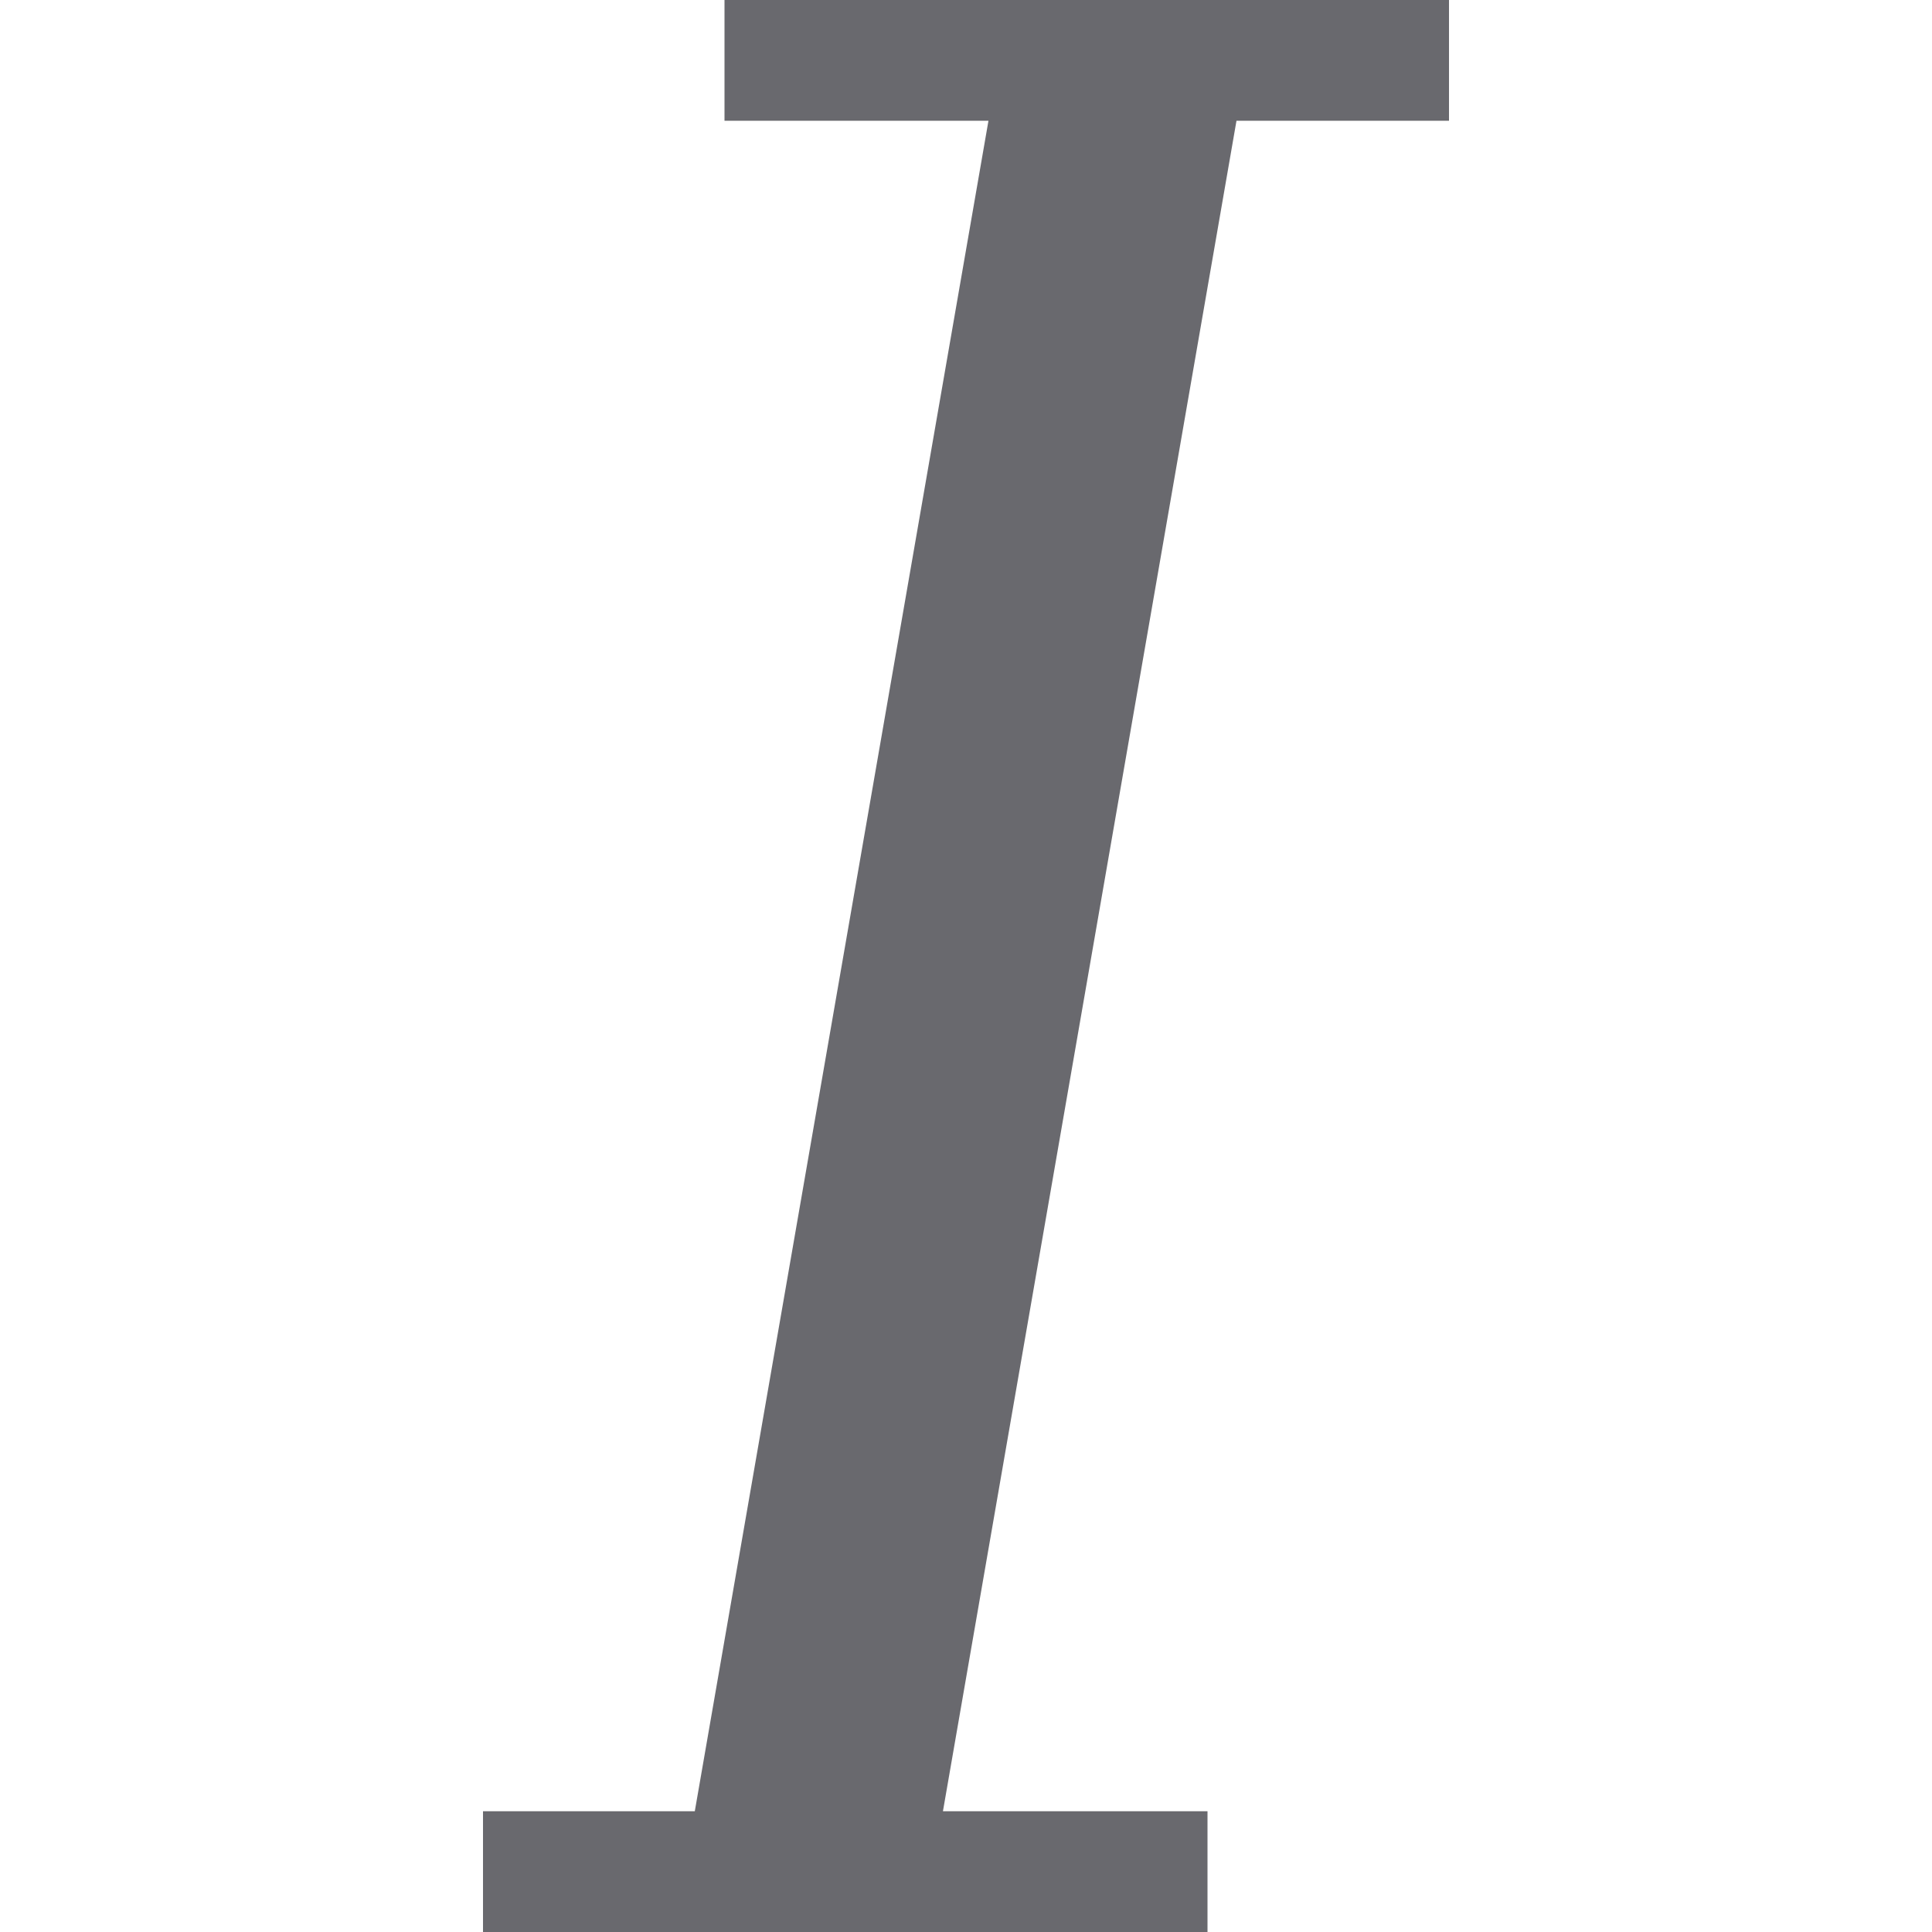 <?xml version="1.0" encoding="UTF-8" standalone="no"?>
<svg
   xmlns:dc="http://purl.org/dc/elements/1.1/"
   xmlns:cc="http://creativecommons.org/ns#"
   xmlns:rdf="http://www.w3.org/1999/02/22-rdf-syntax-ns#"
   xmlns:svg="http://www.w3.org/2000/svg"
   xmlns="http://www.w3.org/2000/svg"
   xmlns:sodipodi="http://sodipodi.sourceforge.net/DTD/sodipodi-0.dtd"
   xmlns:inkscape="http://www.inkscape.org/namespaces/inkscape"
   viewBox="0 0 16 16"
   version="1.1"
   id="svg4"
   sodipodi:docname="sc_italic.svg"
   inkscape:version="0.92.3 (2405546, 2018-03-11)">
<defs
   id="defs8" />
<sodipodi:namedview
   pagecolor="#ffffff"
   bordercolor="#666666"
   borderopacity="1"
   objecttolerance="10"
   gridtolerance="10"
   guidetolerance="10"
   inkscape:pageopacity="0"
   inkscape:pageshadow="2"
   inkscape:window-width="1366"
   inkscape:window-height="692"
   id="namedview6"
   showgrid="true"
   inkscape:zoom="20.85965"
   inkscape:cx="1.9581961"
   inkscape:cy="6.8214896"
   inkscape:window-x="0"
   inkscape:window-y="0"
   inkscape:window-maximized="1"
   inkscape:current-layer="svg4">
  <inkscape:grid
     type="xygrid"
     id="grid817" />
</sodipodi:namedview>



     /&amp;gt;
 <path
   style="font-style:normal;font-weight:normal;font-size:22.501px;line-height:1.25;font-family:sans-serif;letter-spacing:0px;word-spacing:0px;fill:#69696e;fill-opacity:1;stroke:none;stroke-width:0.563;"
   d="M 6 0 L 6 1 L 8.186 1 L 5.754 15 L 4 15 L 4 16 L 5.58 16 L 5.578 16.012 L 7.633 16.012 L 7.635 16 L 10 16 L 10 15 L 7.809 15 L 10.24 1 L 12 1 L 12 0 L 6 0 z "
   id="text821" />
</svg>
